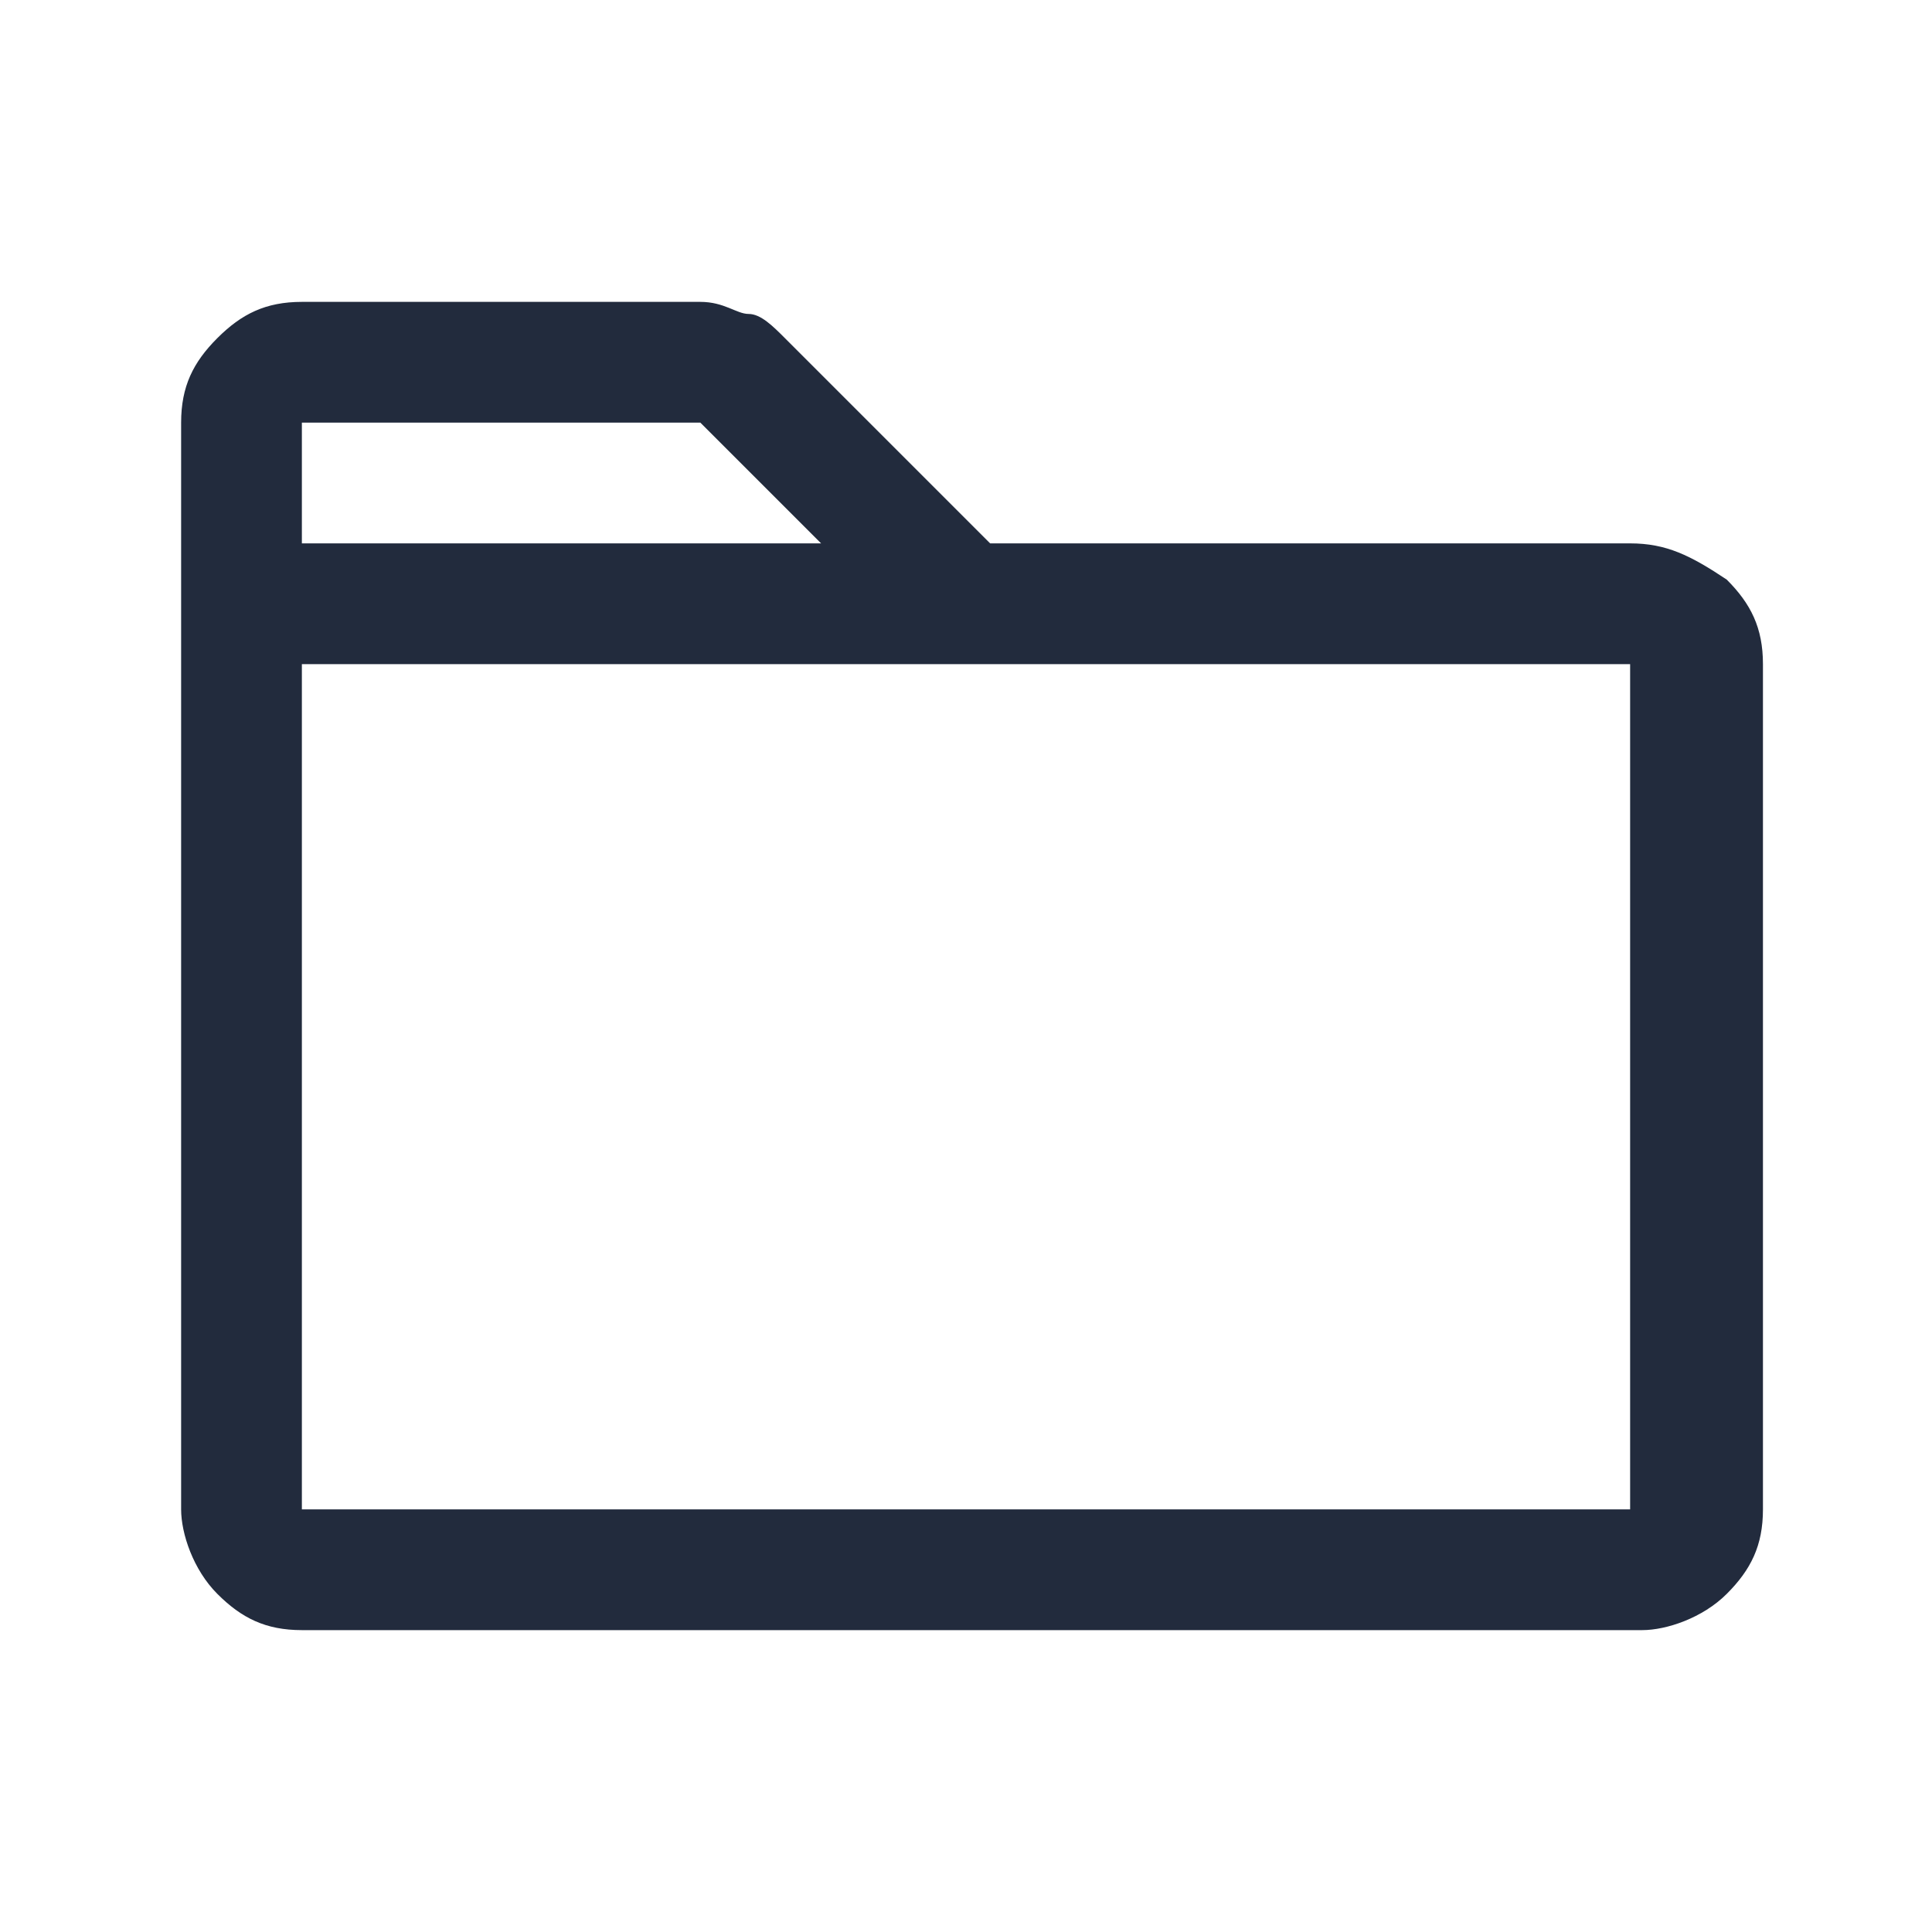 <?xml version="1.0" encoding="utf-8"?>
<!-- Generator: Adobe Illustrator 27.5.0, SVG Export Plug-In . SVG Version: 6.00 Build 0)  -->
<svg version="1.1" id="Layer_1" xmlns="http://www.w3.org/2000/svg" xmlns:xlink="http://www.w3.org/1999/xlink" x="0px" y="0px"
	 viewBox="0 0 16 16" style="enable-background:new 0 0 16 16;" xml:space="preserve">
<style type="text/css">
	.st0{fill:none;}
	.st1{fill:#222B3D;}
</style>
<rect class="st0" width="16" height="16"/>
<path class="st1" d="M13.5,4.5H8.2L6.5,2.8C6.4,2.7,6.3,2.6,6.2,2.6c-0.1,0-0.2-0.1-0.4-0.1H2.5C2.2,2.5,2,2.6,1.8,2.8
	C1.6,3,1.5,3.2,1.5,3.5v9c0,0.2,0.1,0.5,0.3,0.7s0.4,0.3,0.7,0.3h11.1c0.2,0,0.5-0.1,0.7-0.3c0.2-0.2,0.3-0.4,0.3-0.7V5.5
	c0-0.3-0.1-0.5-0.3-0.7C14,4.6,13.8,4.5,13.5,4.5L13.5,4.5z M2.5,3.5h3.3l1,1H2.5V3.5z M13.5,12.5h-11v-7h11V12.5z"/>
</svg>
